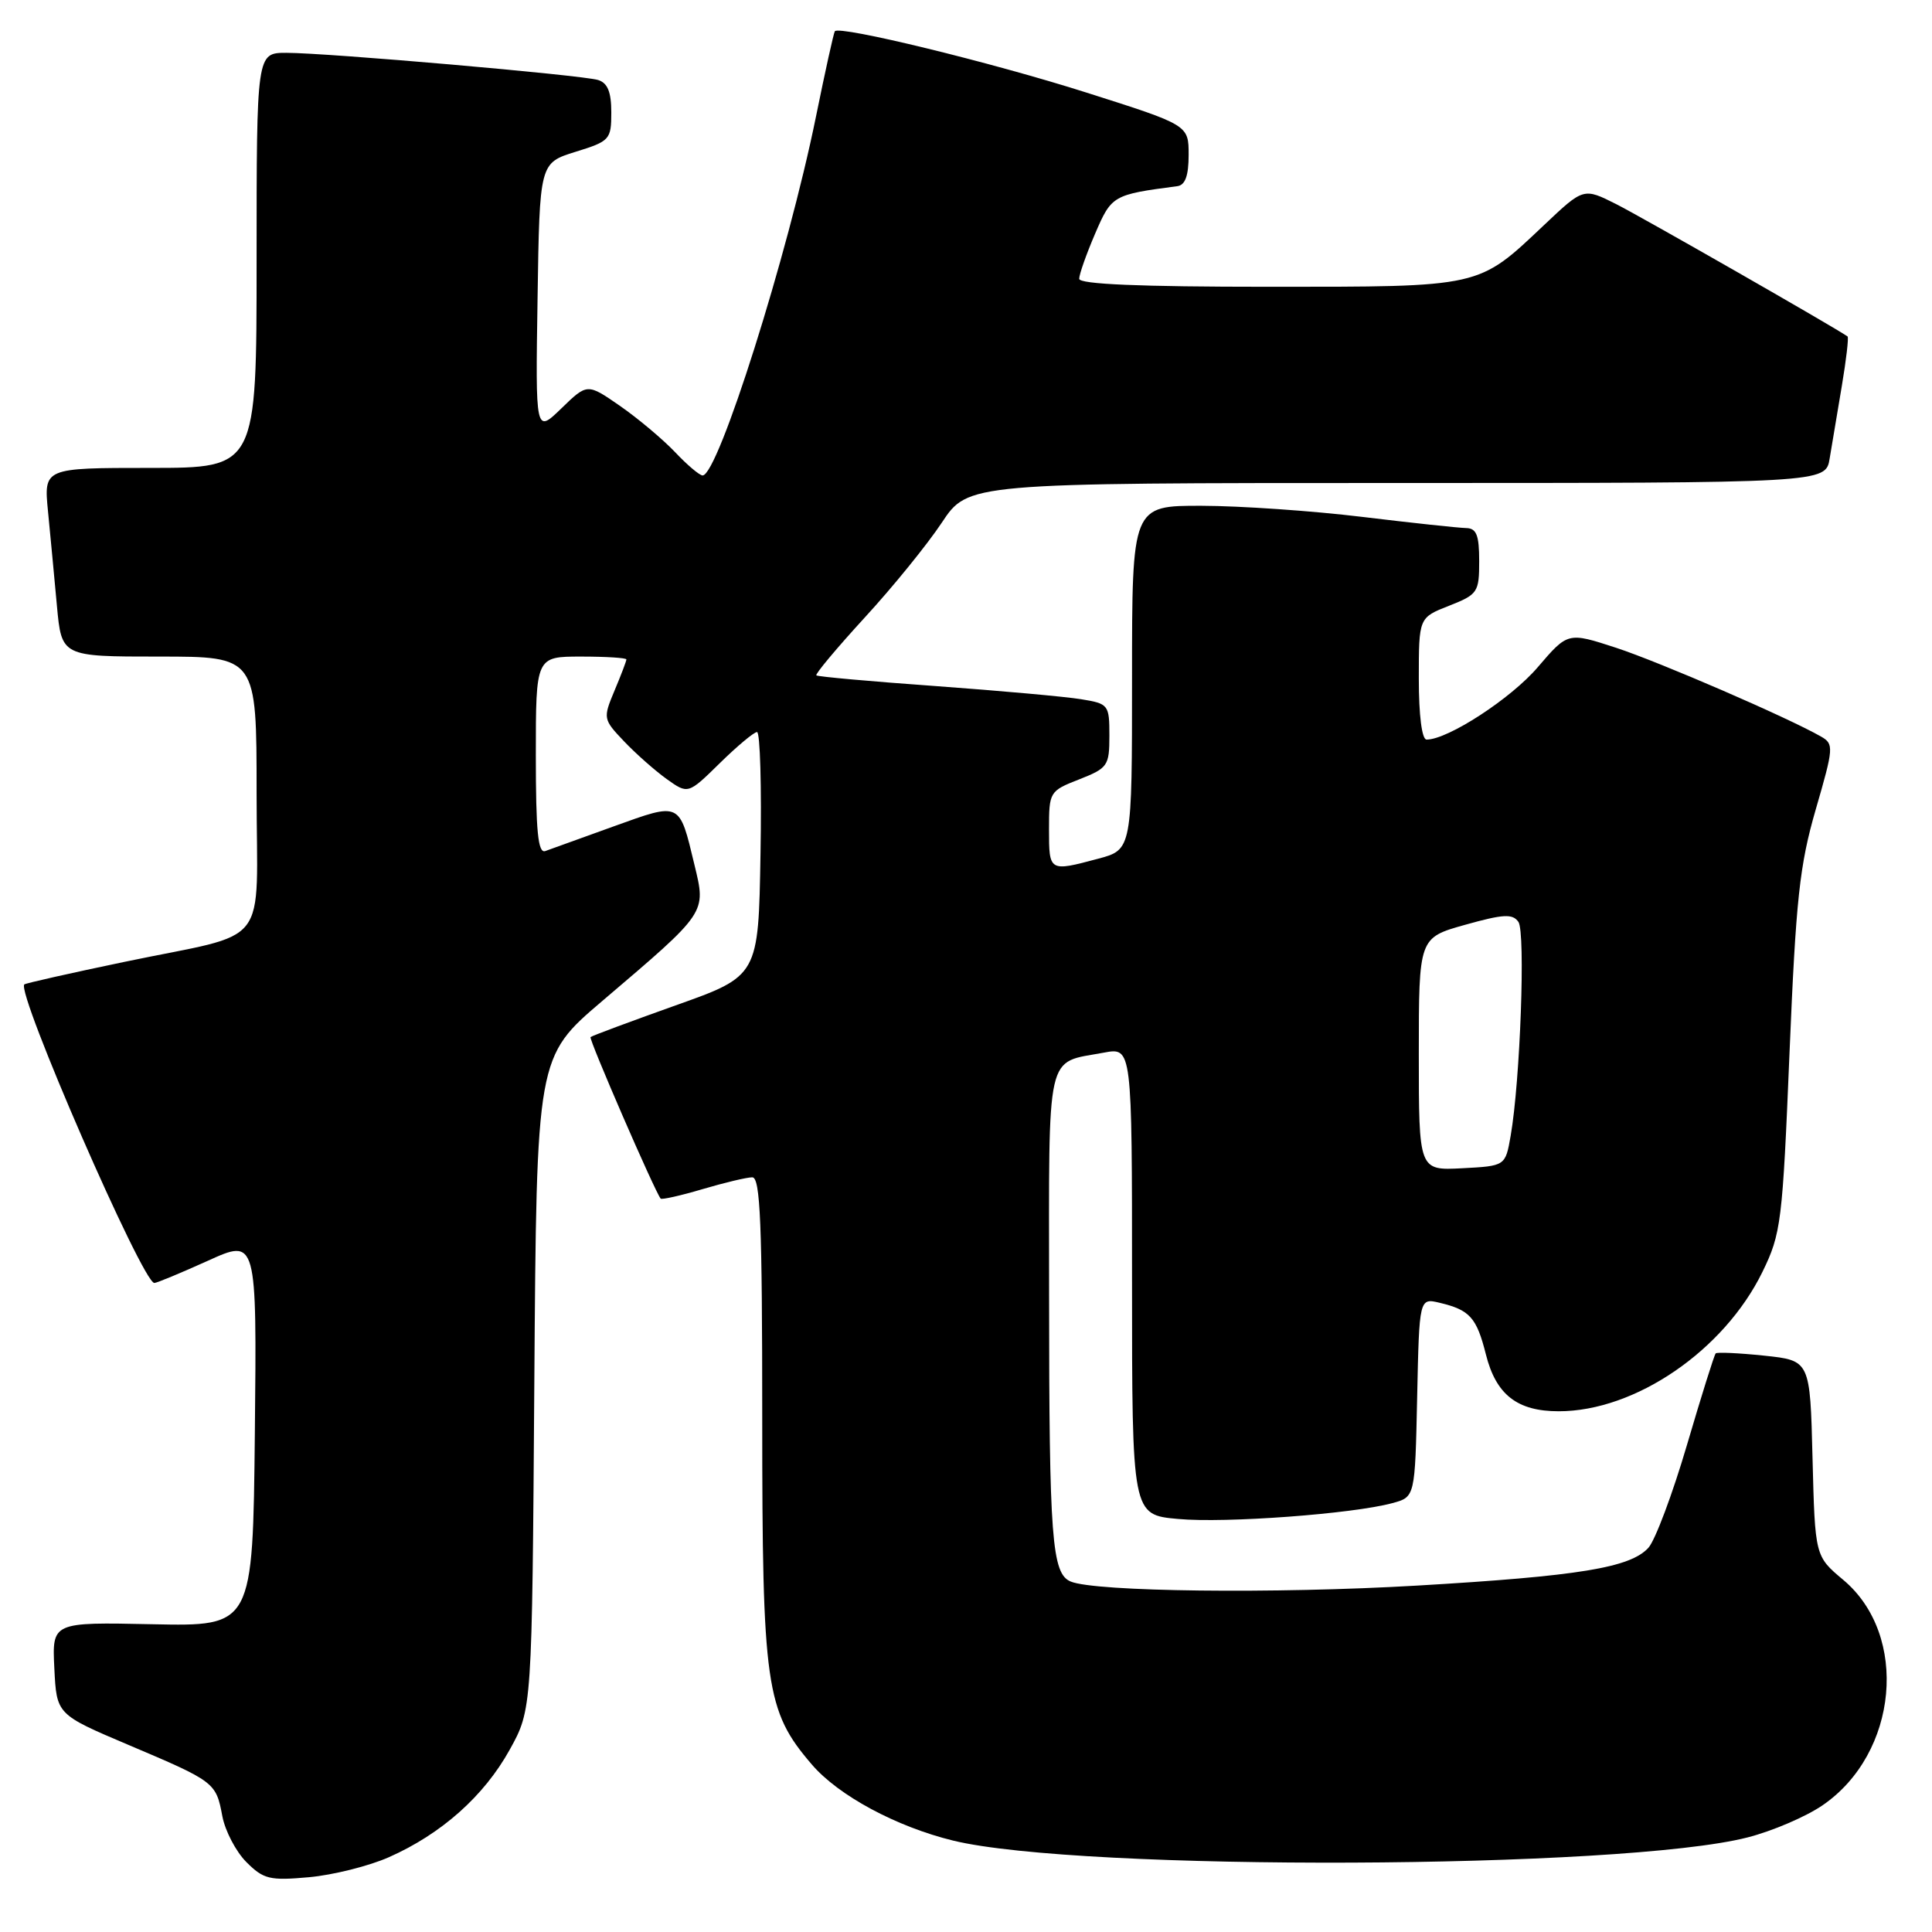 <?xml version="1.0" encoding="UTF-8" standalone="no"?>
<!DOCTYPE svg PUBLIC "-//W3C//DTD SVG 1.1//EN" "http://www.w3.org/Graphics/SVG/1.1/DTD/svg11.dtd" >
<svg xmlns="http://www.w3.org/2000/svg" xmlns:xlink="http://www.w3.org/1999/xlink" version="1.1" viewBox="0 0 256 256">
 <g >
 <path fill="currentColor"
d=" M 51.53 246.09 C 58.49 243.01 64.13 237.99 67.53 231.86 C 70.50 226.50 70.50 226.50 70.80 183.28 C 71.10 140.05 71.10 140.05 79.80 132.64 C 93.74 120.77 93.57 121.03 92.02 114.60 C 90.00 106.18 90.23 106.29 81.34 109.49 C 77.03 111.05 72.94 112.52 72.25 112.77 C 71.29 113.11 71.00 110.16 71.00 100.11 C 71.00 87.00 71.00 87.00 77.00 87.00 C 80.30 87.00 83.00 87.17 83.00 87.38 C 83.00 87.59 82.30 89.44 81.43 91.50 C 79.89 95.19 79.91 95.30 82.68 98.22 C 84.23 99.85 86.77 102.10 88.33 103.22 C 91.17 105.25 91.17 105.25 95.37 101.13 C 97.68 98.86 99.91 97.00 100.31 97.00 C 100.72 97.00 100.93 104.27 100.77 113.16 C 100.50 129.32 100.50 129.32 89.52 133.22 C 83.49 135.37 78.41 137.26 78.25 137.42 C 77.99 137.67 86.77 157.89 87.54 158.82 C 87.68 158.99 90.18 158.43 93.08 157.57 C 95.99 156.71 98.96 156.00 99.68 156.00 C 100.75 156.00 101.00 162.16 101.00 187.89 C 101.00 223.43 101.46 226.68 107.55 233.78 C 111.08 237.92 118.77 242.05 126.30 243.89 C 143.17 247.99 215.00 247.71 231.55 243.47 C 234.82 242.64 239.30 240.72 241.50 239.21 C 251.53 232.34 252.98 216.68 244.25 209.35 C 240.50 206.21 240.50 206.21 240.17 193.24 C 239.85 180.27 239.85 180.27 233.76 179.63 C 230.41 179.28 227.52 179.15 227.34 179.33 C 227.15 179.51 225.44 184.98 223.53 191.47 C 221.62 197.97 219.32 204.09 218.43 205.08 C 216.03 207.73 209.23 208.84 187.76 210.10 C 168.93 211.20 145.12 210.92 141.87 209.56 C 139.37 208.52 139.02 203.87 139.01 171.79 C 139.00 138.62 138.48 140.94 146.27 139.48 C 150.00 138.78 150.00 138.78 150.00 169.75 C 150.00 200.72 150.00 200.72 156.10 201.27 C 162.40 201.85 179.24 200.60 184.50 199.17 C 187.50 198.36 187.50 198.36 187.78 185.17 C 188.06 171.98 188.06 171.98 190.78 172.63 C 194.76 173.58 195.66 174.58 196.89 179.47 C 198.23 184.81 201.04 187.00 206.54 187.00 C 216.68 187.00 228.43 178.96 233.53 168.54 C 236.01 163.46 236.19 161.99 237.12 139.52 C 237.97 119.12 238.45 114.66 240.60 107.24 C 242.98 99.05 243.01 98.58 241.30 97.60 C 236.90 95.08 219.92 87.73 214.13 85.83 C 207.75 83.75 207.75 83.75 203.76 88.41 C 200.23 92.55 191.86 98.00 189.03 98.00 C 188.41 98.00 188.00 94.81 188.00 89.92 C 188.00 81.84 188.00 81.84 192.00 80.27 C 195.81 78.77 196.00 78.49 196.00 74.35 C 196.00 70.89 195.64 69.99 194.25 69.97 C 193.29 69.95 187.10 69.29 180.50 68.49 C 173.90 67.69 164.34 67.03 159.25 67.02 C 150.00 67.00 150.00 67.00 150.00 89.79 C 150.00 112.59 150.00 112.59 145.49 113.79 C 139.02 115.52 139.00 115.51 139.00 109.92 C 139.00 104.92 139.06 104.81 143.00 103.27 C 146.79 101.78 147.00 101.47 147.00 97.48 C 147.00 93.38 146.89 93.24 143.25 92.65 C 141.19 92.31 132.53 91.53 124.00 90.91 C 115.47 90.30 108.35 89.66 108.17 89.49 C 107.99 89.32 110.87 85.88 114.57 81.84 C 118.28 77.81 122.87 72.15 124.79 69.26 C 128.28 64.00 128.28 64.00 185.10 64.00 C 241.91 64.00 241.91 64.00 242.44 60.75 C 242.74 58.96 243.46 54.64 244.05 51.15 C 244.64 47.65 244.98 44.70 244.81 44.58 C 242.94 43.28 217.44 28.70 214.16 27.05 C 209.83 24.87 209.83 24.87 204.61 29.81 C 195.79 38.15 196.44 38.00 168.05 38.00 C 151.00 38.00 143.00 37.66 143.00 36.94 C 143.00 36.35 143.95 33.66 145.11 30.96 C 147.29 25.89 147.46 25.79 156.00 24.67 C 157.05 24.53 157.50 23.28 157.50 20.52 C 157.50 16.57 157.50 16.57 144.00 12.28 C 131.33 8.25 111.21 3.35 110.62 4.14 C 110.47 4.34 109.34 9.45 108.11 15.50 C 104.40 33.75 95.15 63.00 93.10 63.00 C 92.70 63.00 91.05 61.61 89.44 59.90 C 87.82 58.20 84.55 55.45 82.16 53.79 C 77.82 50.78 77.82 50.78 74.39 54.11 C 70.95 57.44 70.95 57.44 71.23 39.52 C 71.50 21.60 71.50 21.60 76.25 20.12 C 80.81 18.71 81.00 18.50 81.00 14.89 C 81.00 12.18 80.51 10.99 79.25 10.60 C 77.07 9.94 43.34 7.00 37.95 7.00 C 34.00 7.00 34.00 7.00 34.00 34.50 C 34.00 62.00 34.00 62.00 19.90 62.00 C 5.80 62.00 5.80 62.00 6.36 67.75 C 6.67 70.91 7.20 76.54 7.54 80.25 C 8.16 87.00 8.16 87.00 21.08 87.00 C 34.00 87.00 34.00 87.00 34.00 105.02 C 34.00 126.13 36.18 123.34 16.50 127.45 C 9.35 128.94 3.37 130.29 3.22 130.44 C 2.14 131.53 18.90 170.00 20.45 170.00 C 20.78 170.00 23.97 168.67 27.54 167.06 C 34.03 164.11 34.03 164.11 33.77 189.81 C 33.50 215.50 33.50 215.50 20.20 215.22 C 6.90 214.94 6.90 214.94 7.20 221.06 C 7.50 227.17 7.50 227.17 17.00 231.20 C 28.49 236.07 28.62 236.17 29.46 240.65 C 29.83 242.61 31.27 245.36 32.65 246.74 C 34.92 249.01 35.74 249.21 40.95 248.74 C 44.13 248.45 48.89 247.26 51.53 246.09 Z  M 188.00 139.68 C 188.00 124.26 188.00 124.26 194.14 122.54 C 199.21 121.12 200.43 121.05 201.20 122.16 C 202.15 123.54 201.44 143.23 200.17 150.50 C 199.47 154.50 199.47 154.50 193.74 154.80 C 188.00 155.10 188.00 155.10 188.00 139.68 Z "/>
</g>
</svg>